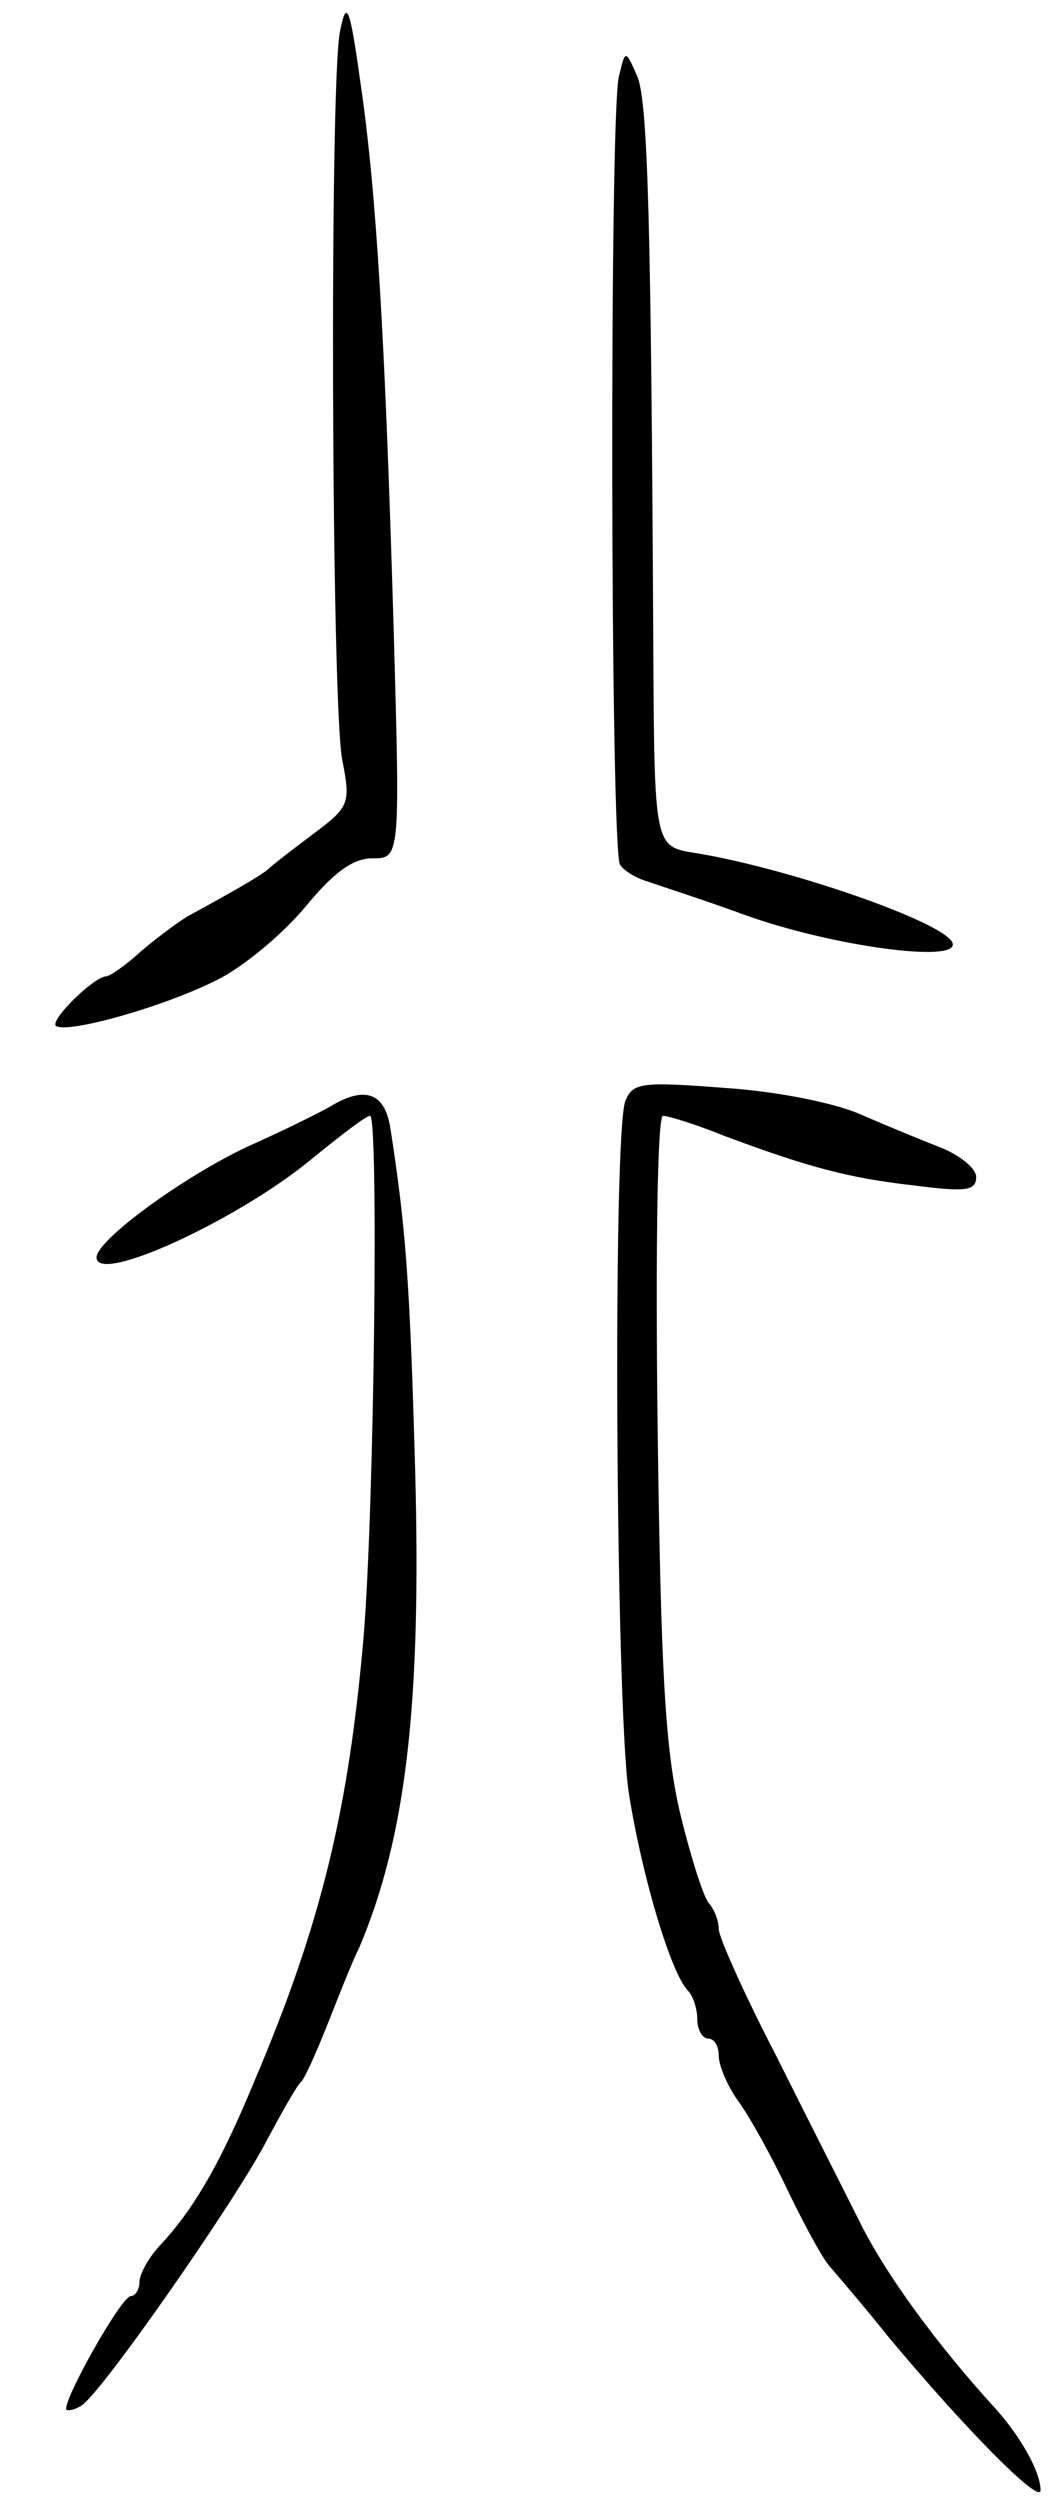 <svg version="1.0" xmlns="http://www.w3.org/2000/svg"
 width="99pt" height="233pt" viewBox="0 0 99 233"
 preserveAspectRatio="xMidYMid meet">
<g transform="translate(0,233) scale(0.1,-0.1)"
fill="#000000" stroke="none">
<path d="M317 2301 c-10 -47 -8 -627 2 -679 8 -41 7 -44 -28 -70 -20 -15 -38
-29 -41 -32 -3 -3 -16 -11 -30 -19 -14 -8 -34 -19 -45 -25 -10 -6 -30 -21 -44
-33 -14 -13 -29 -23 -32 -23 -11 0 -52 -40 -47 -46 9 -8 99 17 149 42 25 12
62 43 83 68 27 33 45 46 63 46 26 0 26 0 20 213 -8 272 -16 408 -31 510 -10
72 -13 78 -19 48z"/>
<path d="M577 2259 c-9 -33 -8 -721 1 -735 4 -6 16 -13 27 -16 11 -4 52 -17
90 -31 81 -29 199 -45 193 -26 -6 19 -153 70 -240 84 -38 6 -38 6 -39 193 -2
393 -5 508 -15 531 -11 25 -11 25 -17 0z"/>
<path d="M583 1304 c-12 -30 -9 -560 3 -644 12 -77 39 -168 55 -185 5 -5 9
-17 9 -27 0 -10 5 -18 10 -18 6 0 10 -7 10 -16 0 -9 8 -28 18 -42 11 -15 32
-53 47 -85 16 -33 33 -64 39 -70 6 -7 31 -36 55 -66 70 -84 141 -156 141 -142
0 17 -18 49 -41 75 -55 60 -104 127 -128 176 -15 30 -51 101 -79 157 -29 56
-52 108 -52 115 0 8 -4 18 -9 24 -5 5 -17 43 -27 84 -14 60 -18 132 -21 363
-2 168 0 287 5 287 5 0 31 -8 58 -19 78 -29 115 -39 177 -46 47 -6 57 -5 57 8
0 8 -15 20 -32 27 -18 7 -52 21 -75 31 -24 11 -80 22 -127 25 -78 6 -86 5 -93
-12z"/>
<path d="M310 1300 c-8 -5 -44 -23 -80 -39 -61 -29 -140 -87 -140 -103 0 -26
134 36 202 93 26 21 49 39 53 39 8 0 4 -362 -6 -485 -14 -161 -39 -267 -102
-415 -31 -75 -56 -119 -89 -154 -10 -11 -18 -26 -18 -33 0 -7 -4 -13 -8 -13
-9 0 -65 -100 -60 -106 2 -1 8 0 14 4 18 11 138 183 170 242 16 30 31 57 35
60 3 3 13 25 23 50 10 25 23 59 31 75 43 102 58 224 52 445 -5 180 -9 227 -23
318 -5 33 -23 40 -54 22z"/>
</g>
</svg>
